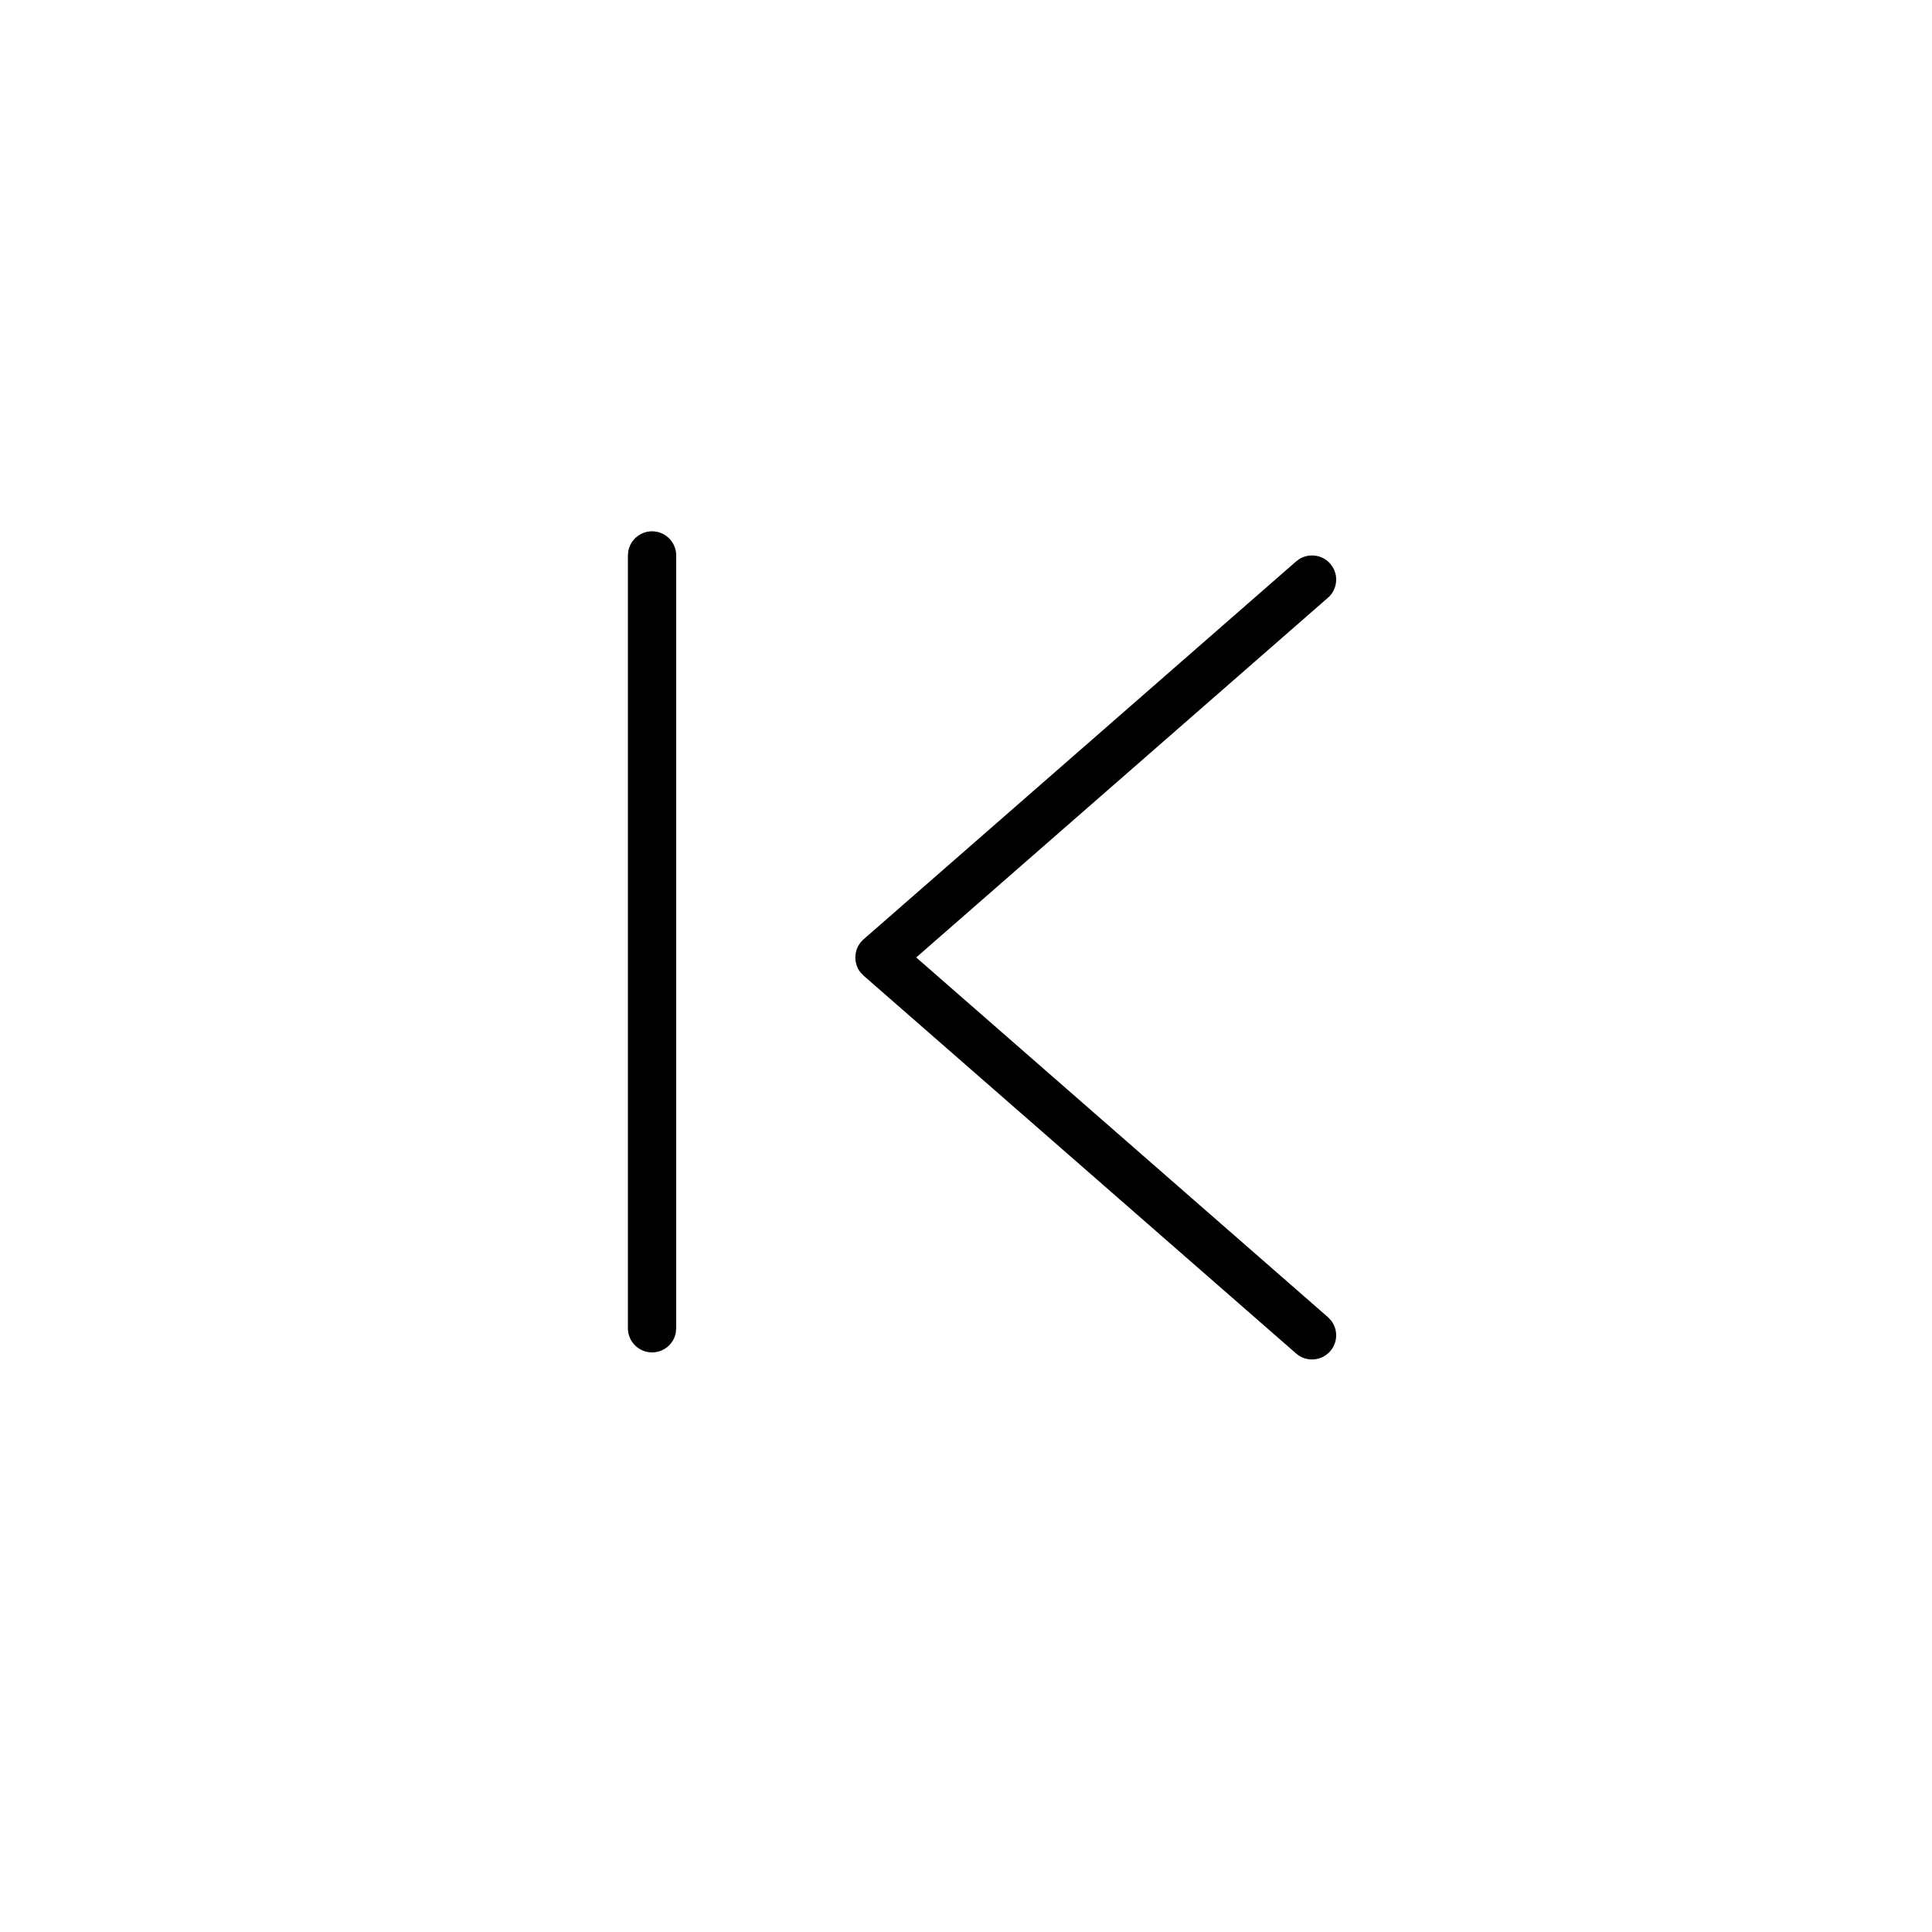 <?xml version="1.0" encoding="UTF-8"?>
<svg width="40px" height="40px" viewBox="0 0 40 40" version="1.1" xmlns="http://www.w3.org/2000/svg" xmlns:xlink="http://www.w3.org/1999/xlink">
    <title>first page</title>
    <g id="Page-1" stroke="none" stroke-width="1" fill="none" fill-rule="evenodd">
        <g id="design-guideline" transform="translate(-451, -1675)" fill="#000000" fill-rule="nonzero">
            <g id="icon_first-page" transform="translate(451, 1675)">
                <g id="Group-5-Copy" transform="translate(20.332, 19.573) scale(-1, 1) translate(-20.332, -19.573) translate(13, 11)">
                    <path d="M0.123,0.671 C0.285,0.486 0.552,0.449 0.756,0.57 L0.829,0.623 L9.784,8.447 C9.987,8.624 10.009,8.923 9.852,9.128 L9.784,9.2 L0.829,17.023 C0.621,17.204 0.305,17.183 0.123,16.975 C-0.038,16.79 -0.039,16.52 0.109,16.335 L0.171,16.27 L8.695,8.823 L0.171,1.376 C-0.014,1.215 -0.051,0.947 0.07,0.744 L0.123,0.671 Z" id="Path-2"></path>
                    <path d="M14.164,0 C14.409,0 14.613,0.177 14.656,0.41 L14.664,0.5 L14.664,16.5 C14.664,16.776 14.44,17 14.164,17 C13.918,17 13.714,16.823 13.672,16.59 L13.664,16.5 L13.664,0.5 C13.664,0.224 13.888,0 14.164,0 Z" id="Line-4"></path>
                </g>
            </g>
        </g>
    </g>
</svg>
